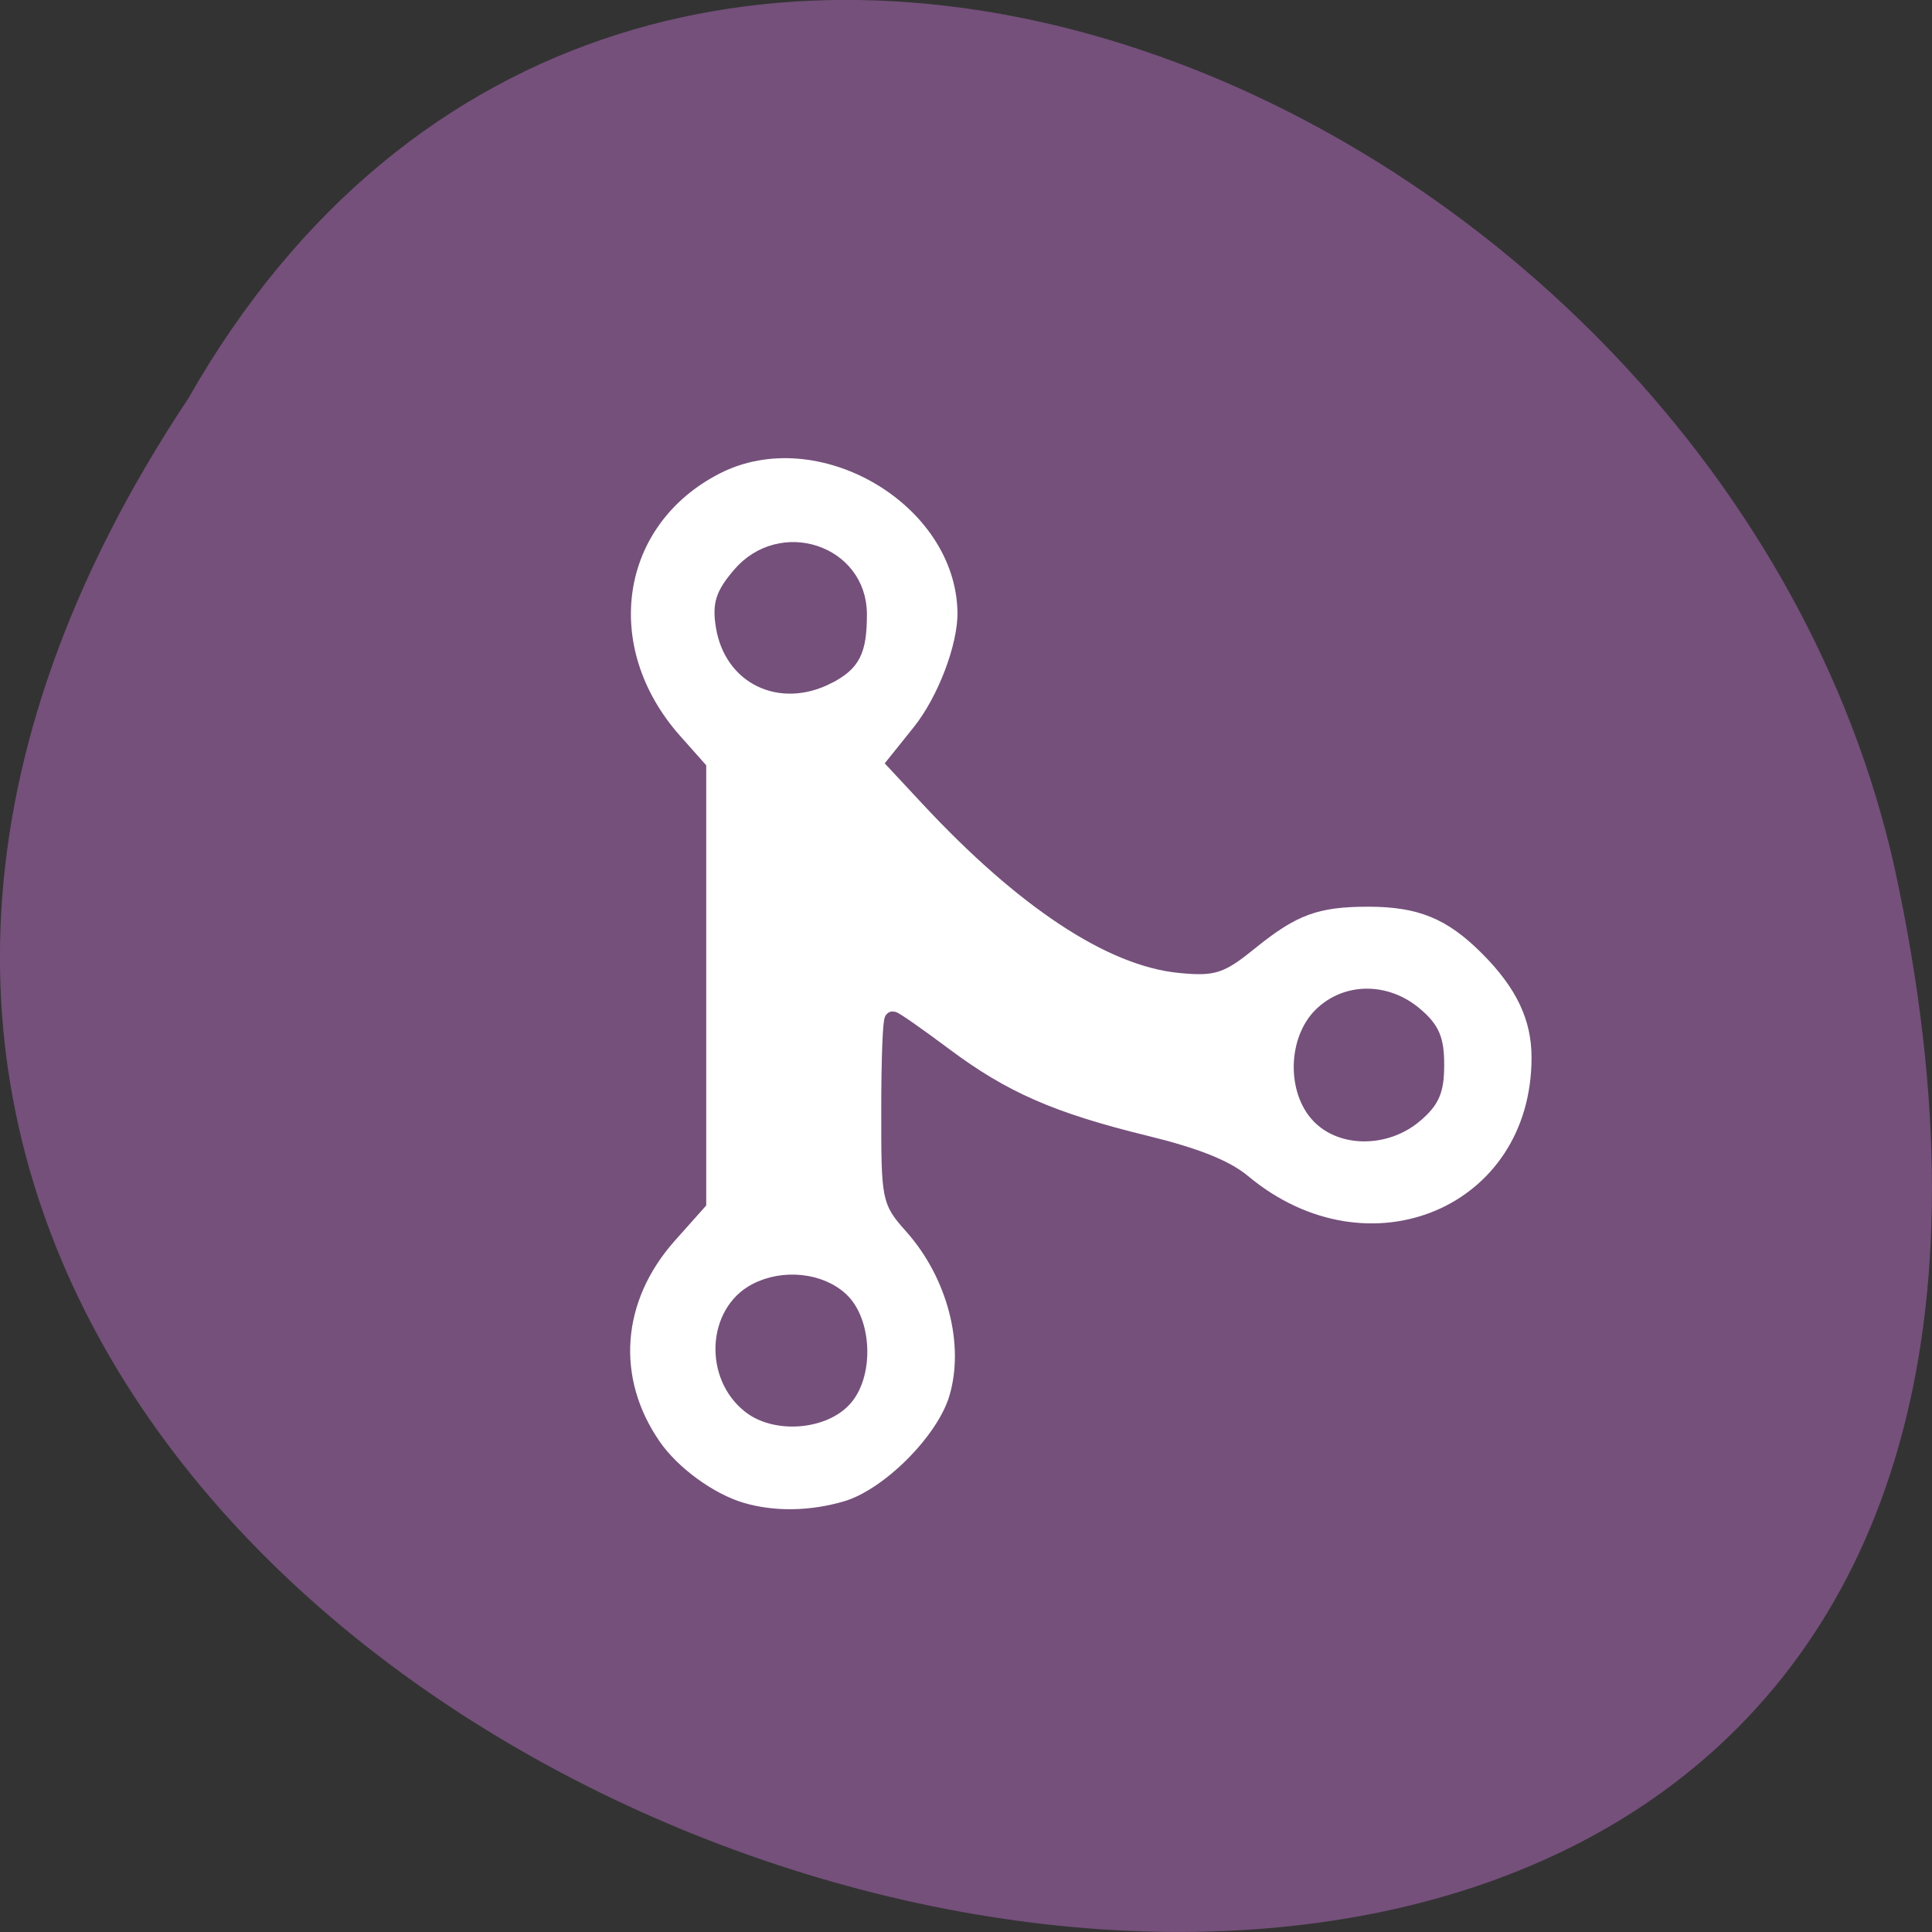 <svg xmlns="http://www.w3.org/2000/svg" viewBox="0 0 256 256"><rect x="0" y="0" width="256" height="256" fill="#333333" stroke="none"/><path d="m 24.967 52.769 c -127.95 192.46 280.09 311 226.07 62.2 -23.02 -102.82 -167.39 -165.22 -226.07 -62.2 z" fill="#75507b" color="#000"/><path d="m 98.23 200.16 c -4.203 -1.245 -9.132 -4.832 -11.674 -8.497 -6.175 -8.902 -5.381 -19.627 2.072 -27.991 l 3.877 -4.35 v -28.755 v -28.755 l -3.175 -3.572 c -10.962 -12.333 -8.373 -29.332 5.554 -36.459 c 13.701 -7.01 32.798 4.153 33.06 19.328 0.077 4.496 -2.659 11.717 -6.04 15.929 l -3.255 4.059 l 4.407 4.731 c 12.574 13.498 24.16 21.16 33.31 22.03 4.488 0.426 5.332 0.146 9.342 -3.1 5.629 -4.556 8.73 -5.687 15.593 -5.687 6.896 0 11.01 1.686 15.801 6.481 4.789 4.789 6.91 9.266 6.91 14.584 0 20.858 -22.688 30.392 -39.32 16.523 -2.3 -1.918 -6.29 -3.502 -12.88 -5.115 -12.502 -3.059 -18.888 -5.854 -26.673 -11.674 -3.514 -2.627 -6.594 -4.777 -6.843 -4.777 -0.249 0 -0.453 5.392 -0.453 11.982 0 11.888 0.024 12.01 3.045 15.408 5.702 6.415 8.092 15.625 5.926 22.829 -1.703 5.662 -9.05 13 -14.663 14.65 -4.721 1.385 -9.674 1.454 -13.925 0.196 z m 13.778 -15.04 c 2.707 -3.302 2.375 -10.07 -0.63 -12.86 -2.753 -2.555 -7.616 -3.045 -11.234 -1.132 -5.358 2.833 -5.756 11.201 -0.719 15.12 3.455 2.69 9.928 2.108 12.584 -1.132 z m 75.46 -37.4 c 2.255 -1.916 2.821 -3.244 2.821 -6.615 0 -3.372 -0.566 -4.699 -2.821 -6.615 -3.811 -3.239 -9.07 -3.213 -12.385 0.061 -3.322 3.281 -3.464 9.906 -0.284 13.25 3.03 3.185 8.87 3.148 12.669 -0.08 z m -77.8 -58.15 c 3.3 -1.686 4.128 -3.325 4.128 -8.176 0 -8.146 -10.307 -11.545 -15.724 -5.185 -2.215 2.6 -2.618 3.866 -2.152 6.76 1.082 6.722 7.489 9.799 13.748 6.602 z" fill="#fff" stroke="#75507b" stroke-width="2.147"/></svg>